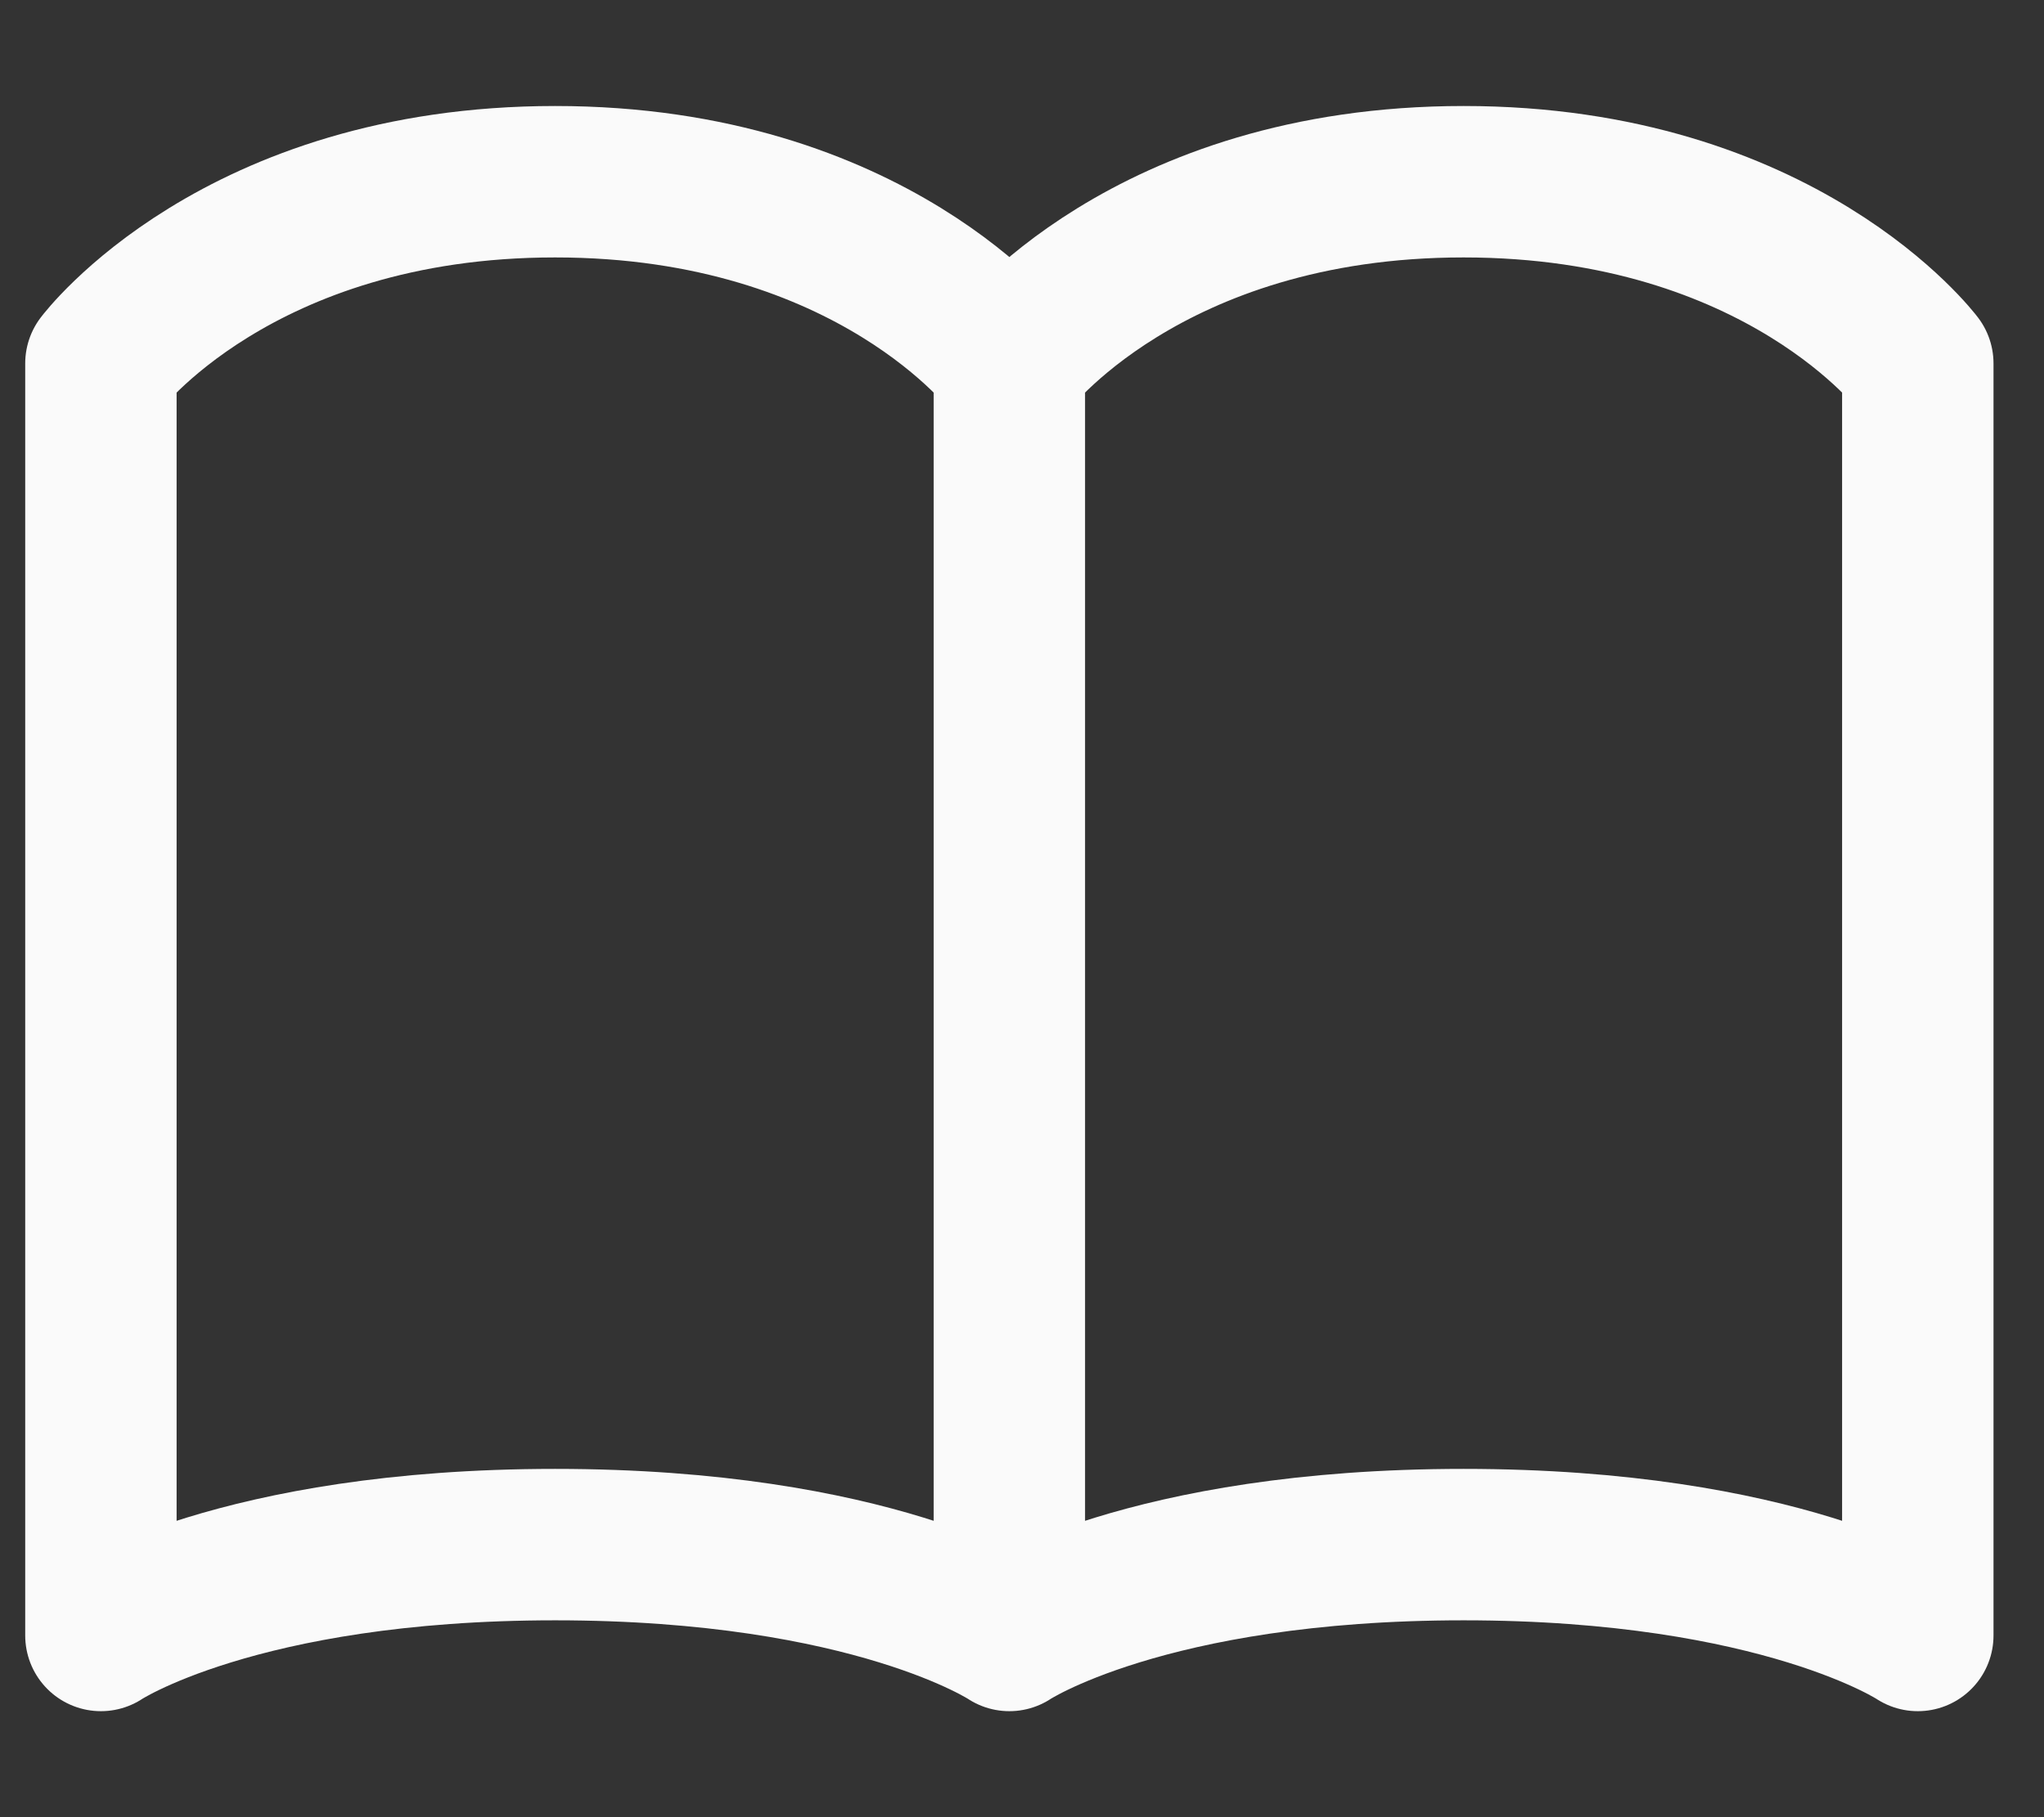 <svg width="27" height="24" viewBox="0 0 27 24" fill="none" xmlns="http://www.w3.org/2000/svg">
<rect x="0" y="0" width="27" height="24" fill="#333333" stroke="none"/>
<path d="M13.333 4.8C13.333 4.8 11.533 2.4 7.333 2.4C3.133 2.4 1.333 4.8 1.333 4.8V21.6C1.333 21.6 3.133 20.4 7.333 20.4C11.533 20.4 13.333 21.6 13.333 21.6M13.333 4.8V21.6M13.333 4.8C13.333 4.8 15.133 2.4 19.333 2.4C23.533 2.4 25.333 4.8 25.333 4.8V21.6C25.333 21.6 23.533 20.4 19.333 20.4C15.133 20.4 13.333 21.6 13.333 21.6" stroke="#FAFAFA" stroke-width="2" stroke-linecap="round" stroke-linejoin="round"/>
</svg>
